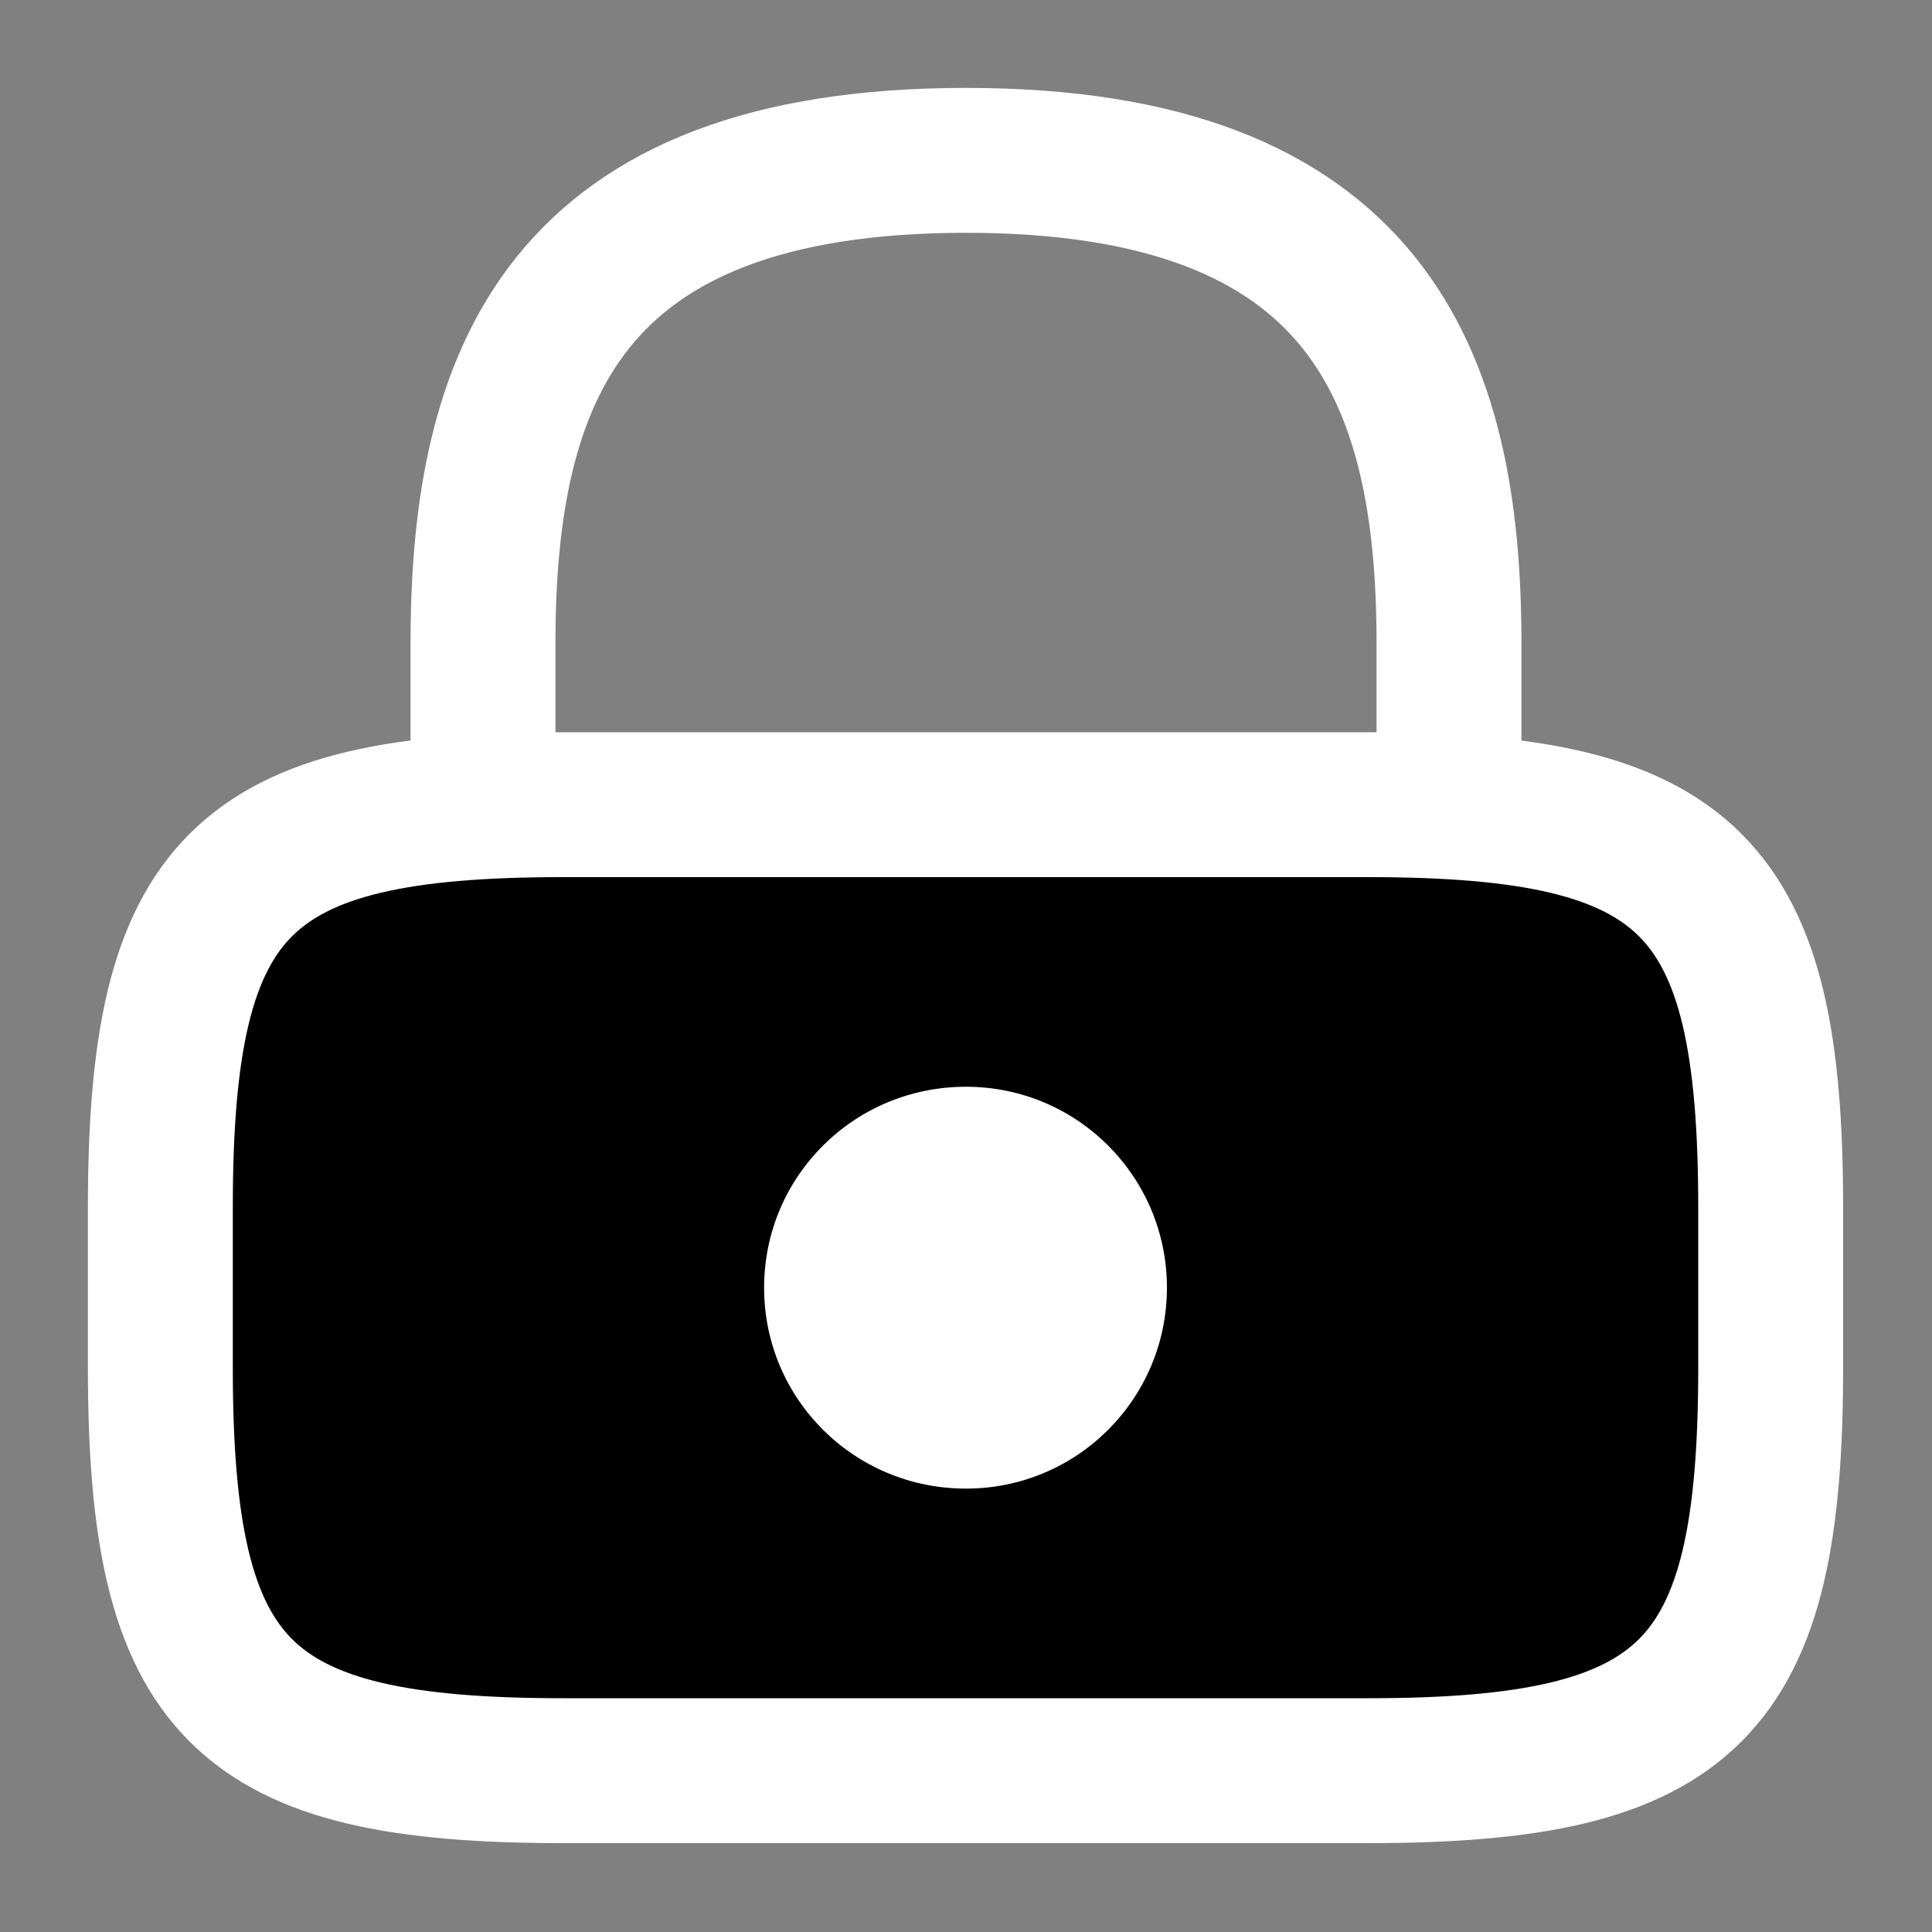 <svg width="20" height="20" viewBox="0 0 20 20" fill="none" xmlns="http://www.w3.org/2000/svg" xmlns:xlink="http://www.w3.org/1999/xlink">
	<rect x="0" y="0" width="20" height="20" fill="#808080" stroke="none"/>
	<rect id="vuesax/linear/lock" width="20" height="20" fill-opacity="0"/>
	<path id="Vector" d="M5 8.33L5 6.66C5 3.9 5.83 1.66 10 1.66C14.16 1.66 15 3.9 15 6.66L15 8.33" stroke="#FFFFFF" stroke-opacity="1" stroke-width="1.5" stroke-linejoin="round" stroke-linecap="round"/>
	<path id="Vector" d="M14.16 18.33L5.83 18.33C2.49 18.33 1.66 17.5 1.66 14.16L1.66 12.5C1.66 9.16 2.49 8.33 5.83 8.33L14.16 8.33C17.5 8.33 18.33 9.16 18.33 12.5L18.33 14.16C18.33 17.5 17.5 18.33 14.16 18.33Z" fill="transparnet" fill-opacity="1" fill-rule="nonzero"/>
	<path id="Vector" d="M5.83 18.33C2.49 18.33 1.66 17.5 1.66 14.16L1.66 12.5C1.66 9.16 2.49 8.33 5.83 8.33L14.16 8.33C17.5 8.33 18.33 9.16 18.33 12.5L18.33 14.16C18.33 17.5 17.5 18.33 14.16 18.33L5.83 18.33Z" stroke="#FFFFFF" stroke-opacity="1" stroke-width="1.5" stroke-linejoin="round"/>
	<path id="Vector" d="M12.08 13.33C12.08 14.48 11.15 15.41 10 15.41C8.84 15.41 7.91 14.48 7.91 13.33C7.91 12.18 8.84 11.25 10 11.25C11.15 11.25 12.08 12.18 12.08 13.33Z" fill="#FFFFFF" fill-opacity="1" fill-rule="evenodd"/>
</svg>